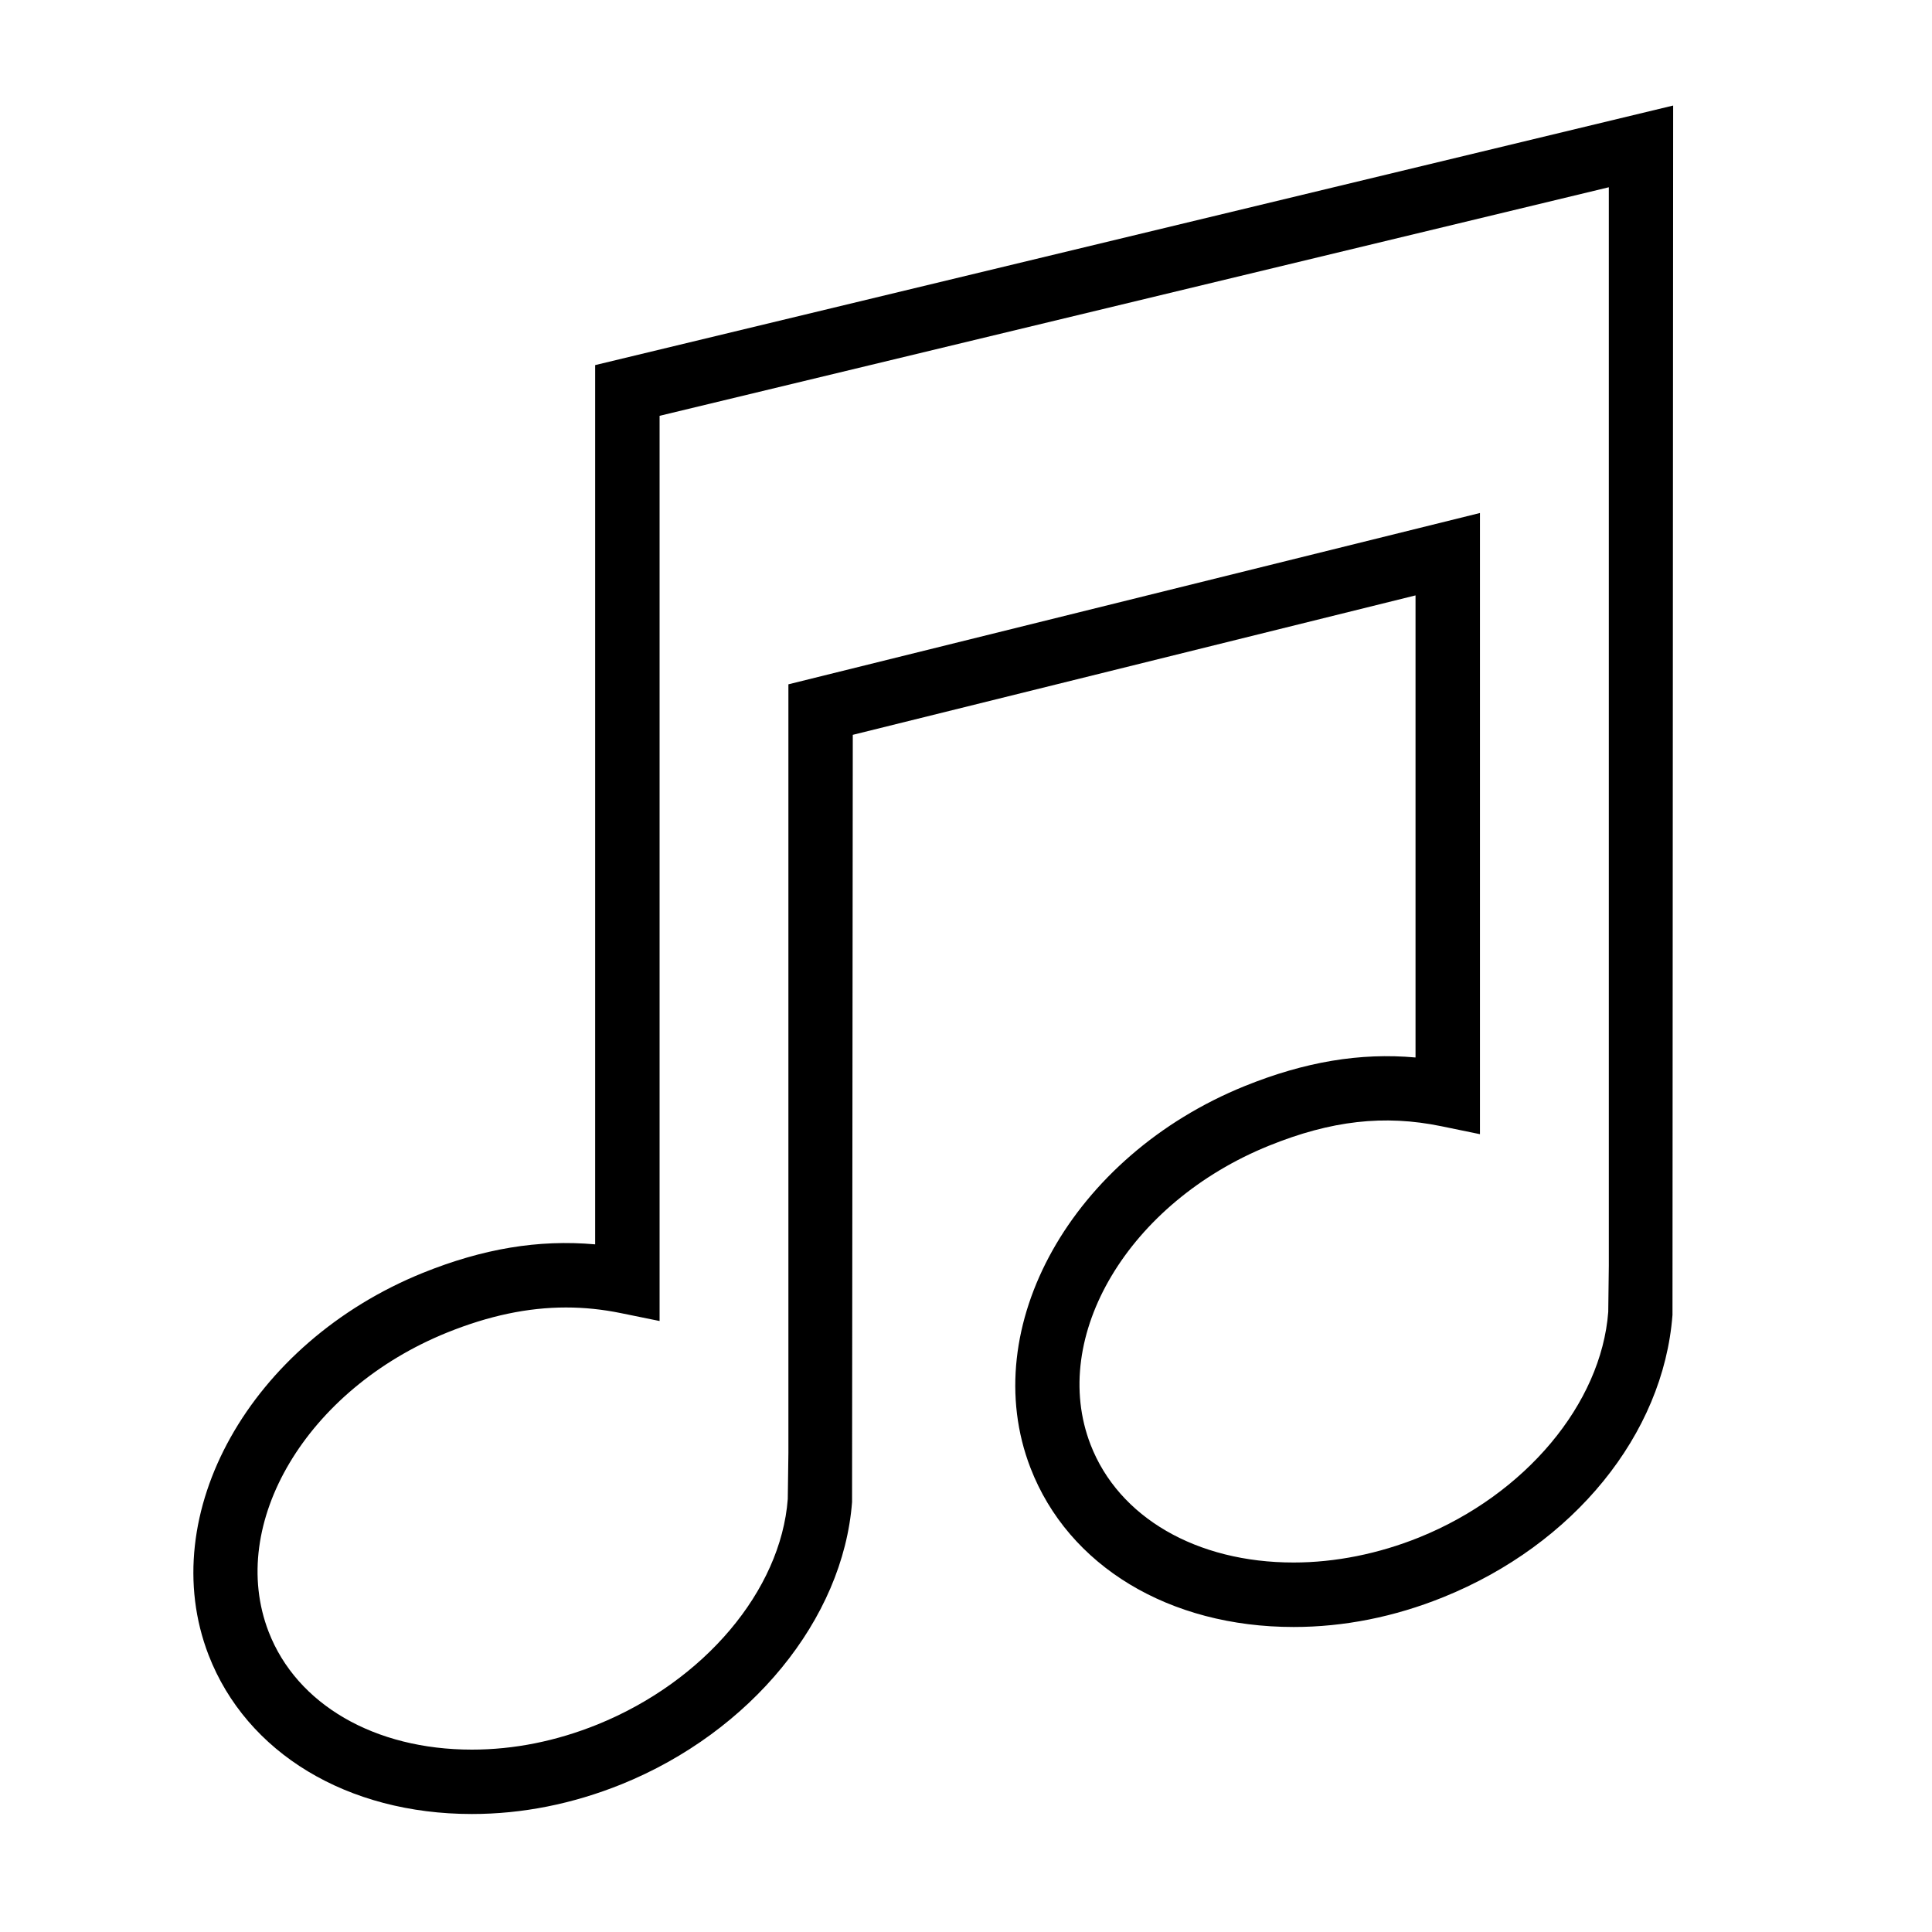 <?xml version="1.0" encoding="iso-8859-1"?>
<!-- Generator: Adobe Illustrator 16.0.2, SVG Export Plug-In . SVG Version: 6.00 Build 0)  -->
<!DOCTYPE svg PUBLIC "-//W3C//DTD SVG 1.1//EN" "http://www.w3.org/Graphics/SVG/1.1/DTD/svg11.dtd">
<svg version="1.1" id="Layer_63" xmlns="http://www.w3.org/2000/svg" xmlns:xlink="http://www.w3.org/1999/xlink" x="0px" y="0px"
	 width="40px" height="40px" viewBox="0 0 40 40" style="enable-background:new 0 0 40 40;" xml:space="preserve">
<path d="M9.769,37.557c-2.576,0-4.665-1.261-5.451-3.292c-1.125-2.917,0.865-6.466,4.438-7.912c1.243-0.501,2.39-0.694,3.566-0.59
	V7.559l22.319-5.374l-0.014,25.039c-0.188,2.477-2.049,4.754-4.743,5.843c-1.015,0.41-2.058,0.618-3.101,0.618
	c-2.576,0-4.664-1.262-5.448-3.293c-1.126-2.915,0.864-6.461,4.438-7.907c1.245-0.503,2.389-0.694,3.534-0.591v-9.567l-11.651,2.887
	l-0.015,15.884c-0.185,2.43-2.102,4.762-4.772,5.843C11.854,37.35,10.812,37.557,9.769,37.557z M11.718,27.07
	c-0.79,0-1.596,0.17-2.463,0.52c-2.901,1.174-4.559,3.954-3.693,6.195c0.582,1.504,2.194,2.439,4.207,2.439
	c0.871,0,1.745-0.175,2.6-0.52c2.212-0.896,3.796-2.772,3.941-4.668l0.013-0.959V14.168l14.318-3.547v12.861l-0.801-0.165
	c-1.182-0.243-2.281-0.117-3.566,0.403c-2.903,1.174-4.56,3.951-3.695,6.19c0.582,1.505,2.193,2.441,4.205,2.44
	c0.859,0,1.758-0.18,2.602-0.521c2.193-0.887,3.765-2.762,3.911-4.667l0.012-0.958V3.877L13.656,8.609V27.35l-0.8-0.163
	C12.47,27.108,12.098,27.07,11.718,27.07z"/>
</svg>
